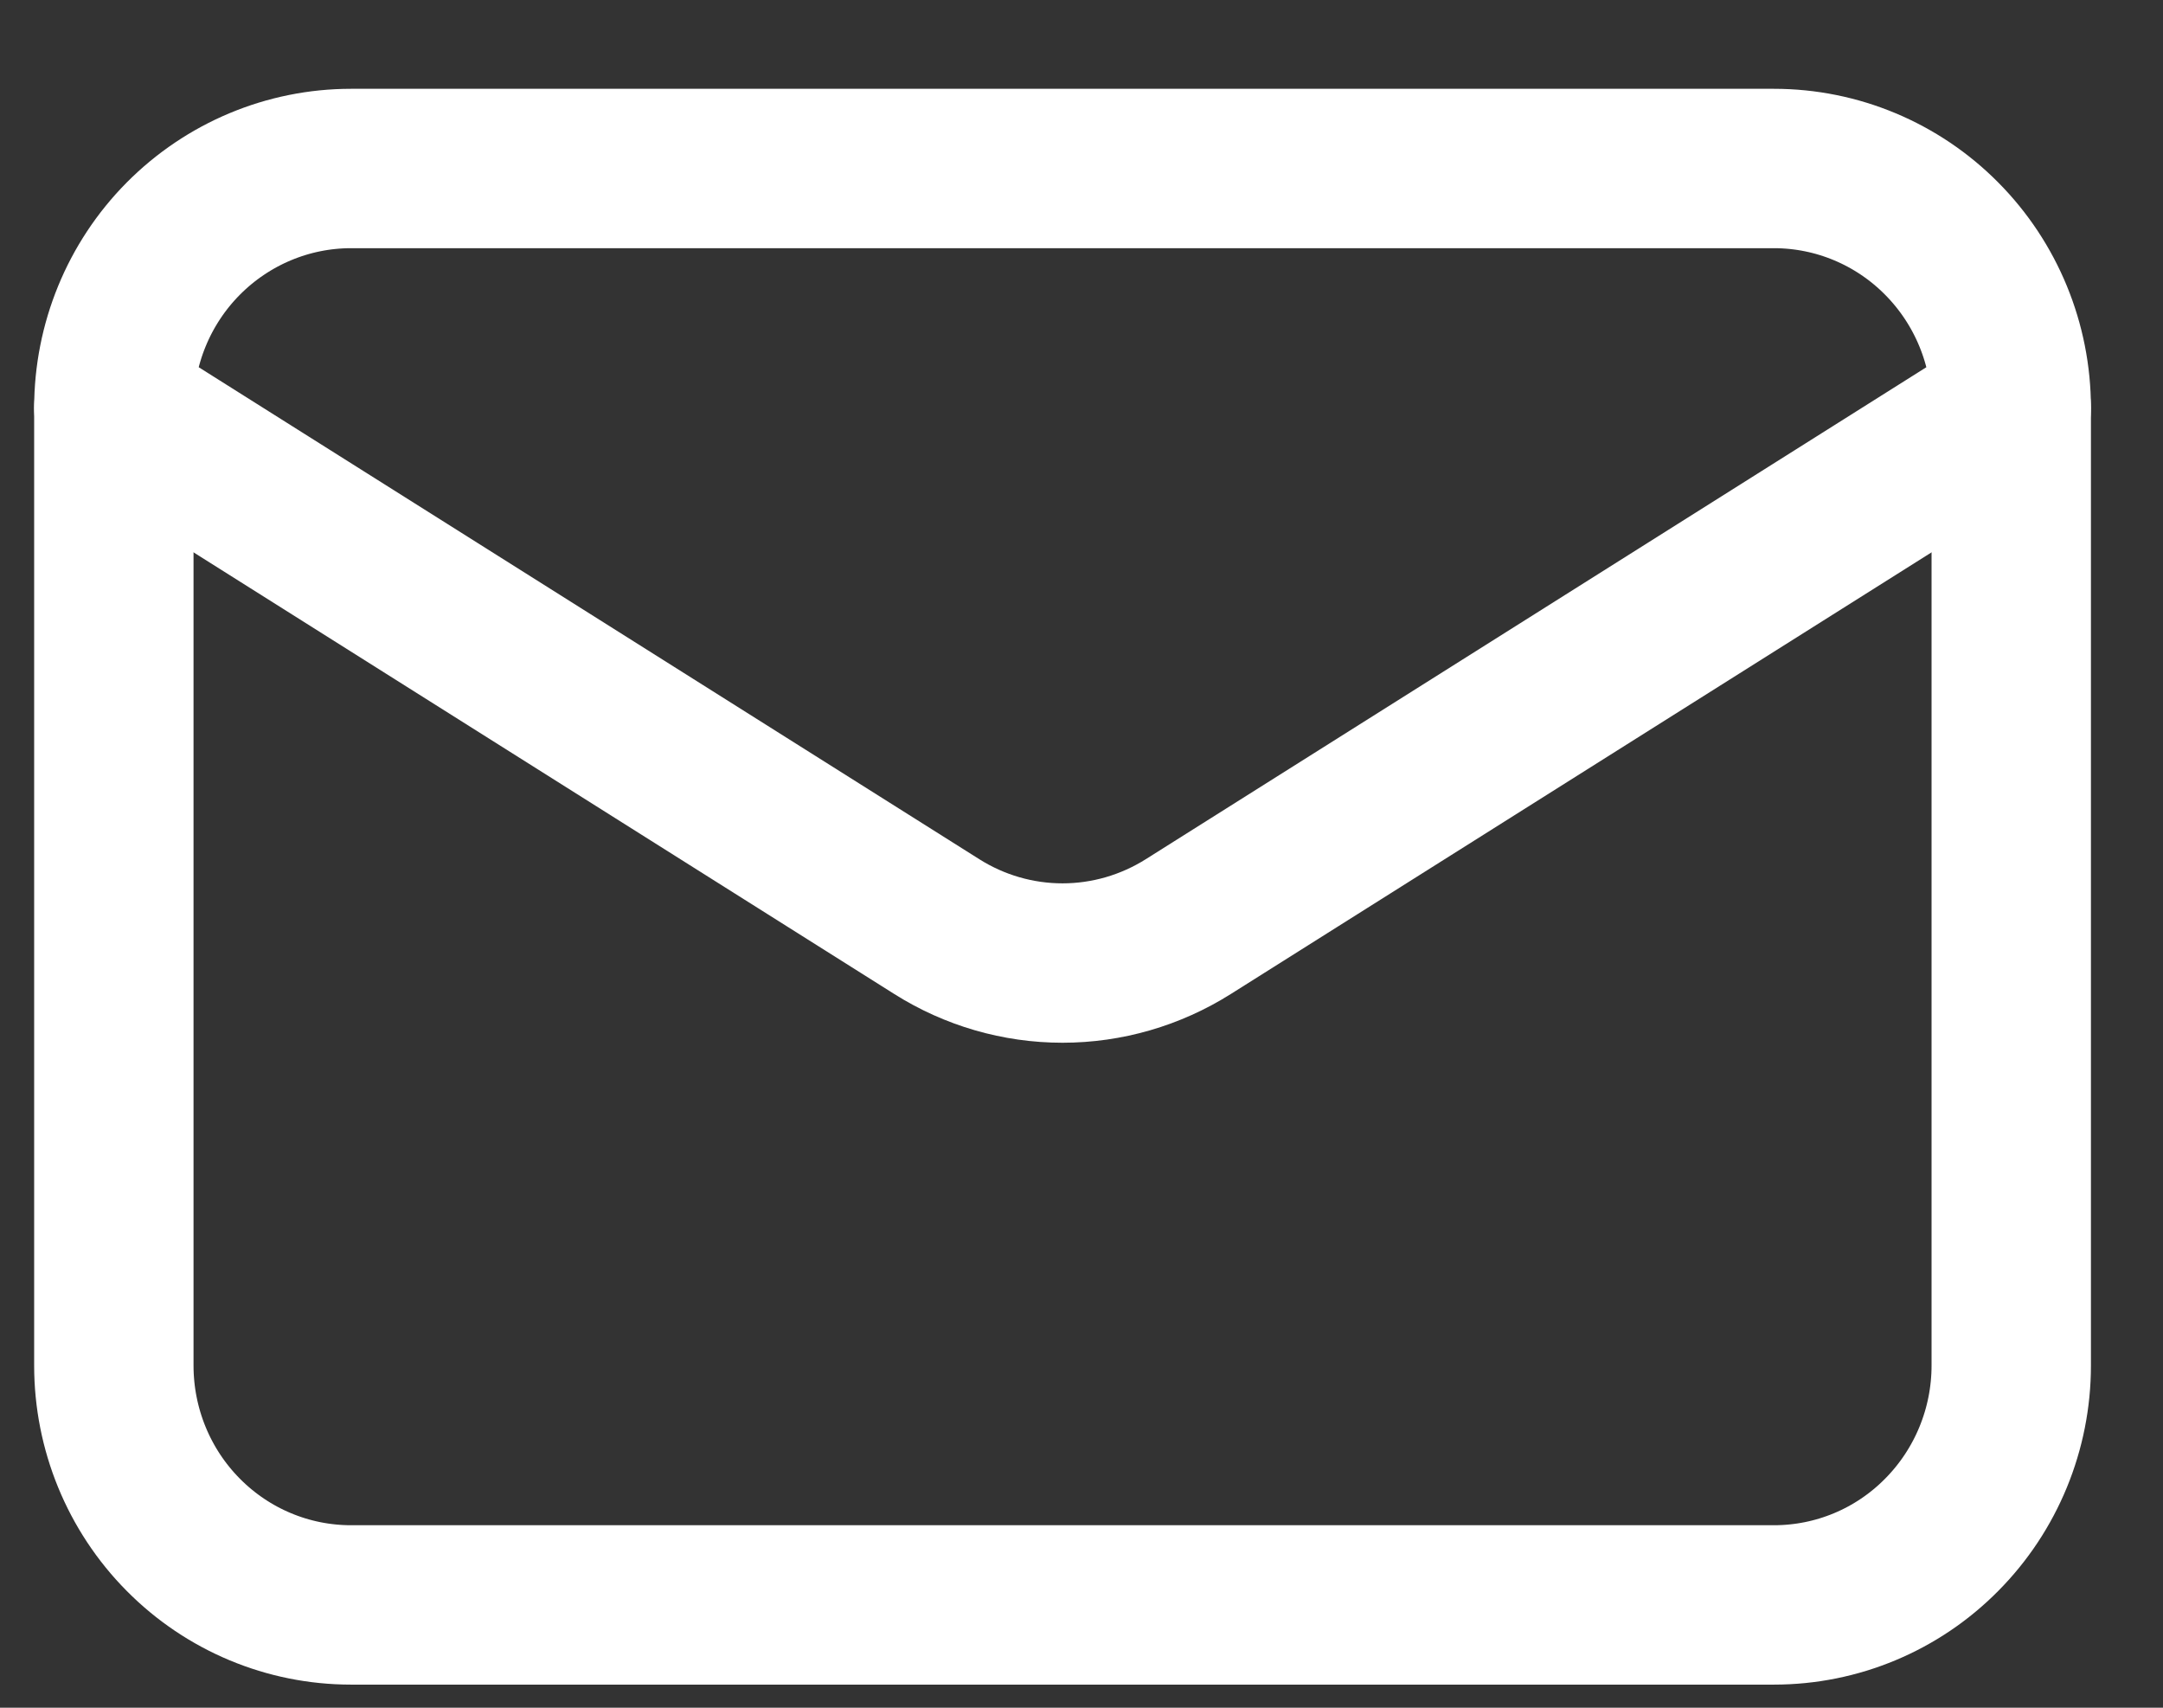 <svg width="19" height="15" viewBox="0 0 19 15" fill="none" xmlns="http://www.w3.org/2000/svg">
<rect x="0" y="0" width="19" height="15" fill="#333333" stroke="none"/>
<path d="M17.667 3.583V11.994C17.667 12.552 17.447 13.087 17.056 13.481C16.666 13.876 16.136 14.097 15.583 14.097H3.083C2.531 14.097 2.001 13.876 1.61 13.481C1.219 13.087 1 12.552 1 11.994V3.583" stroke="white" stroke-width="1.4" stroke-linecap="round" stroke-linejoin="round"/>
<path d="M17.667 3.583C17.667 3.025 17.447 2.49 17.056 2.096C16.666 1.702 16.136 1.48 15.583 1.48H3.083C2.531 1.48 2.001 1.702 1.61 2.096C1.219 2.49 1 3.025 1 3.583L8.229 8.139C8.56 8.348 8.943 8.459 9.333 8.459C9.724 8.459 10.106 8.348 10.438 8.139L17.667 3.583Z" stroke="white" stroke-width="1.4" stroke-linecap="round" stroke-linejoin="round"/>
</svg>
